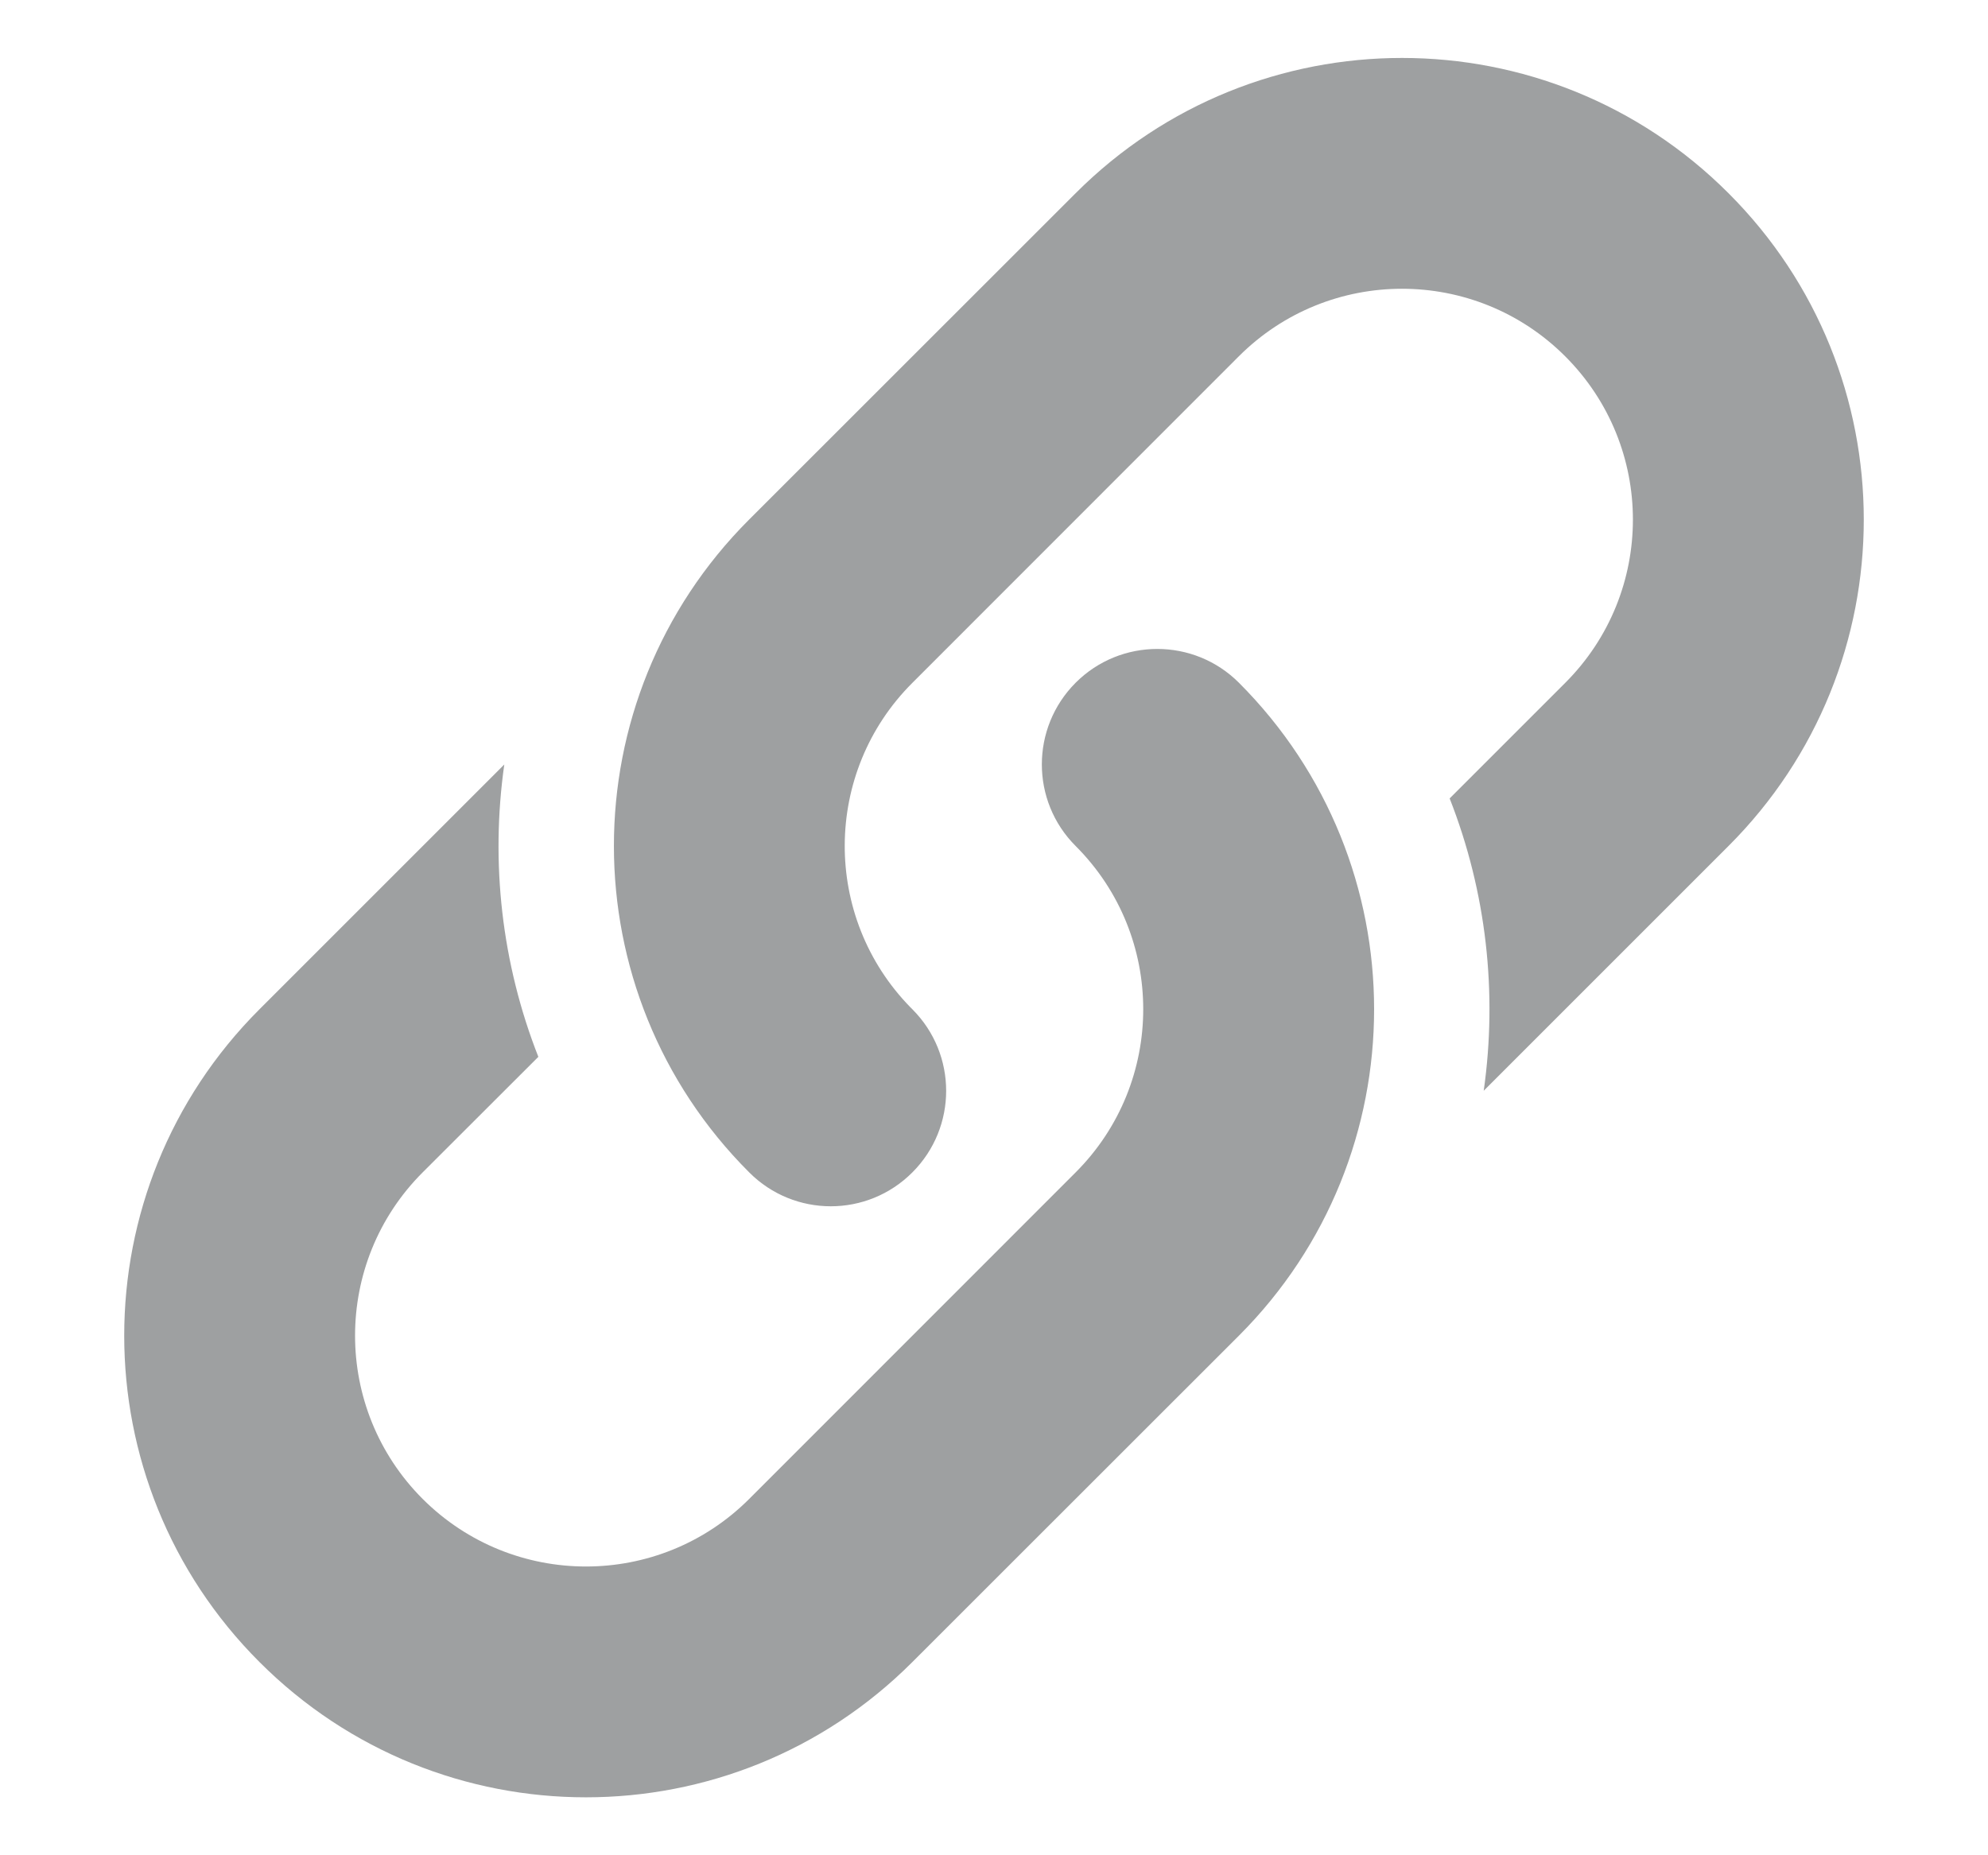 <svg viewBox="0 0 15 14" fill="none" xmlns="http://www.w3.org/2000/svg">
<path fill-rule="evenodd" clip-rule="evenodd" d="M13.042 1.458C11.682 0.097 9.476 0.097 8.116 1.458L5.652 3.921C4.292 5.281 4.292 7.487 5.653 8.847C5.993 9.188 6.544 9.188 6.884 8.847C7.224 8.507 7.224 7.956 6.884 7.616L6.87 7.602C6.204 6.921 6.208 5.828 6.884 5.153L9.347 2.689C10.027 2.009 11.13 2.009 11.81 2.689C12.491 3.37 12.491 4.472 11.81 5.153L10.938 6.025C11.215 6.729 11.3 7.491 11.195 8.231L13.042 6.384C14.403 5.024 14.403 2.818 13.042 1.458ZM1.958 12.542C3.318 13.903 5.524 13.903 6.884 12.542L9.348 10.079C10.708 8.719 10.708 6.513 9.348 5.152C9.008 4.812 8.456 4.812 8.116 5.152C7.776 5.493 7.776 6.044 8.116 6.384C8.796 7.064 8.796 8.167 8.116 8.847L5.653 11.311C4.973 11.991 3.87 11.991 3.189 11.311C2.509 10.63 2.509 9.527 3.189 8.847L4.062 7.975C3.785 7.271 3.7 6.509 3.805 5.769L1.958 7.616C0.597 8.976 0.597 11.182 1.958 12.542Z" fill="#9EA0A1"/>
</svg>
